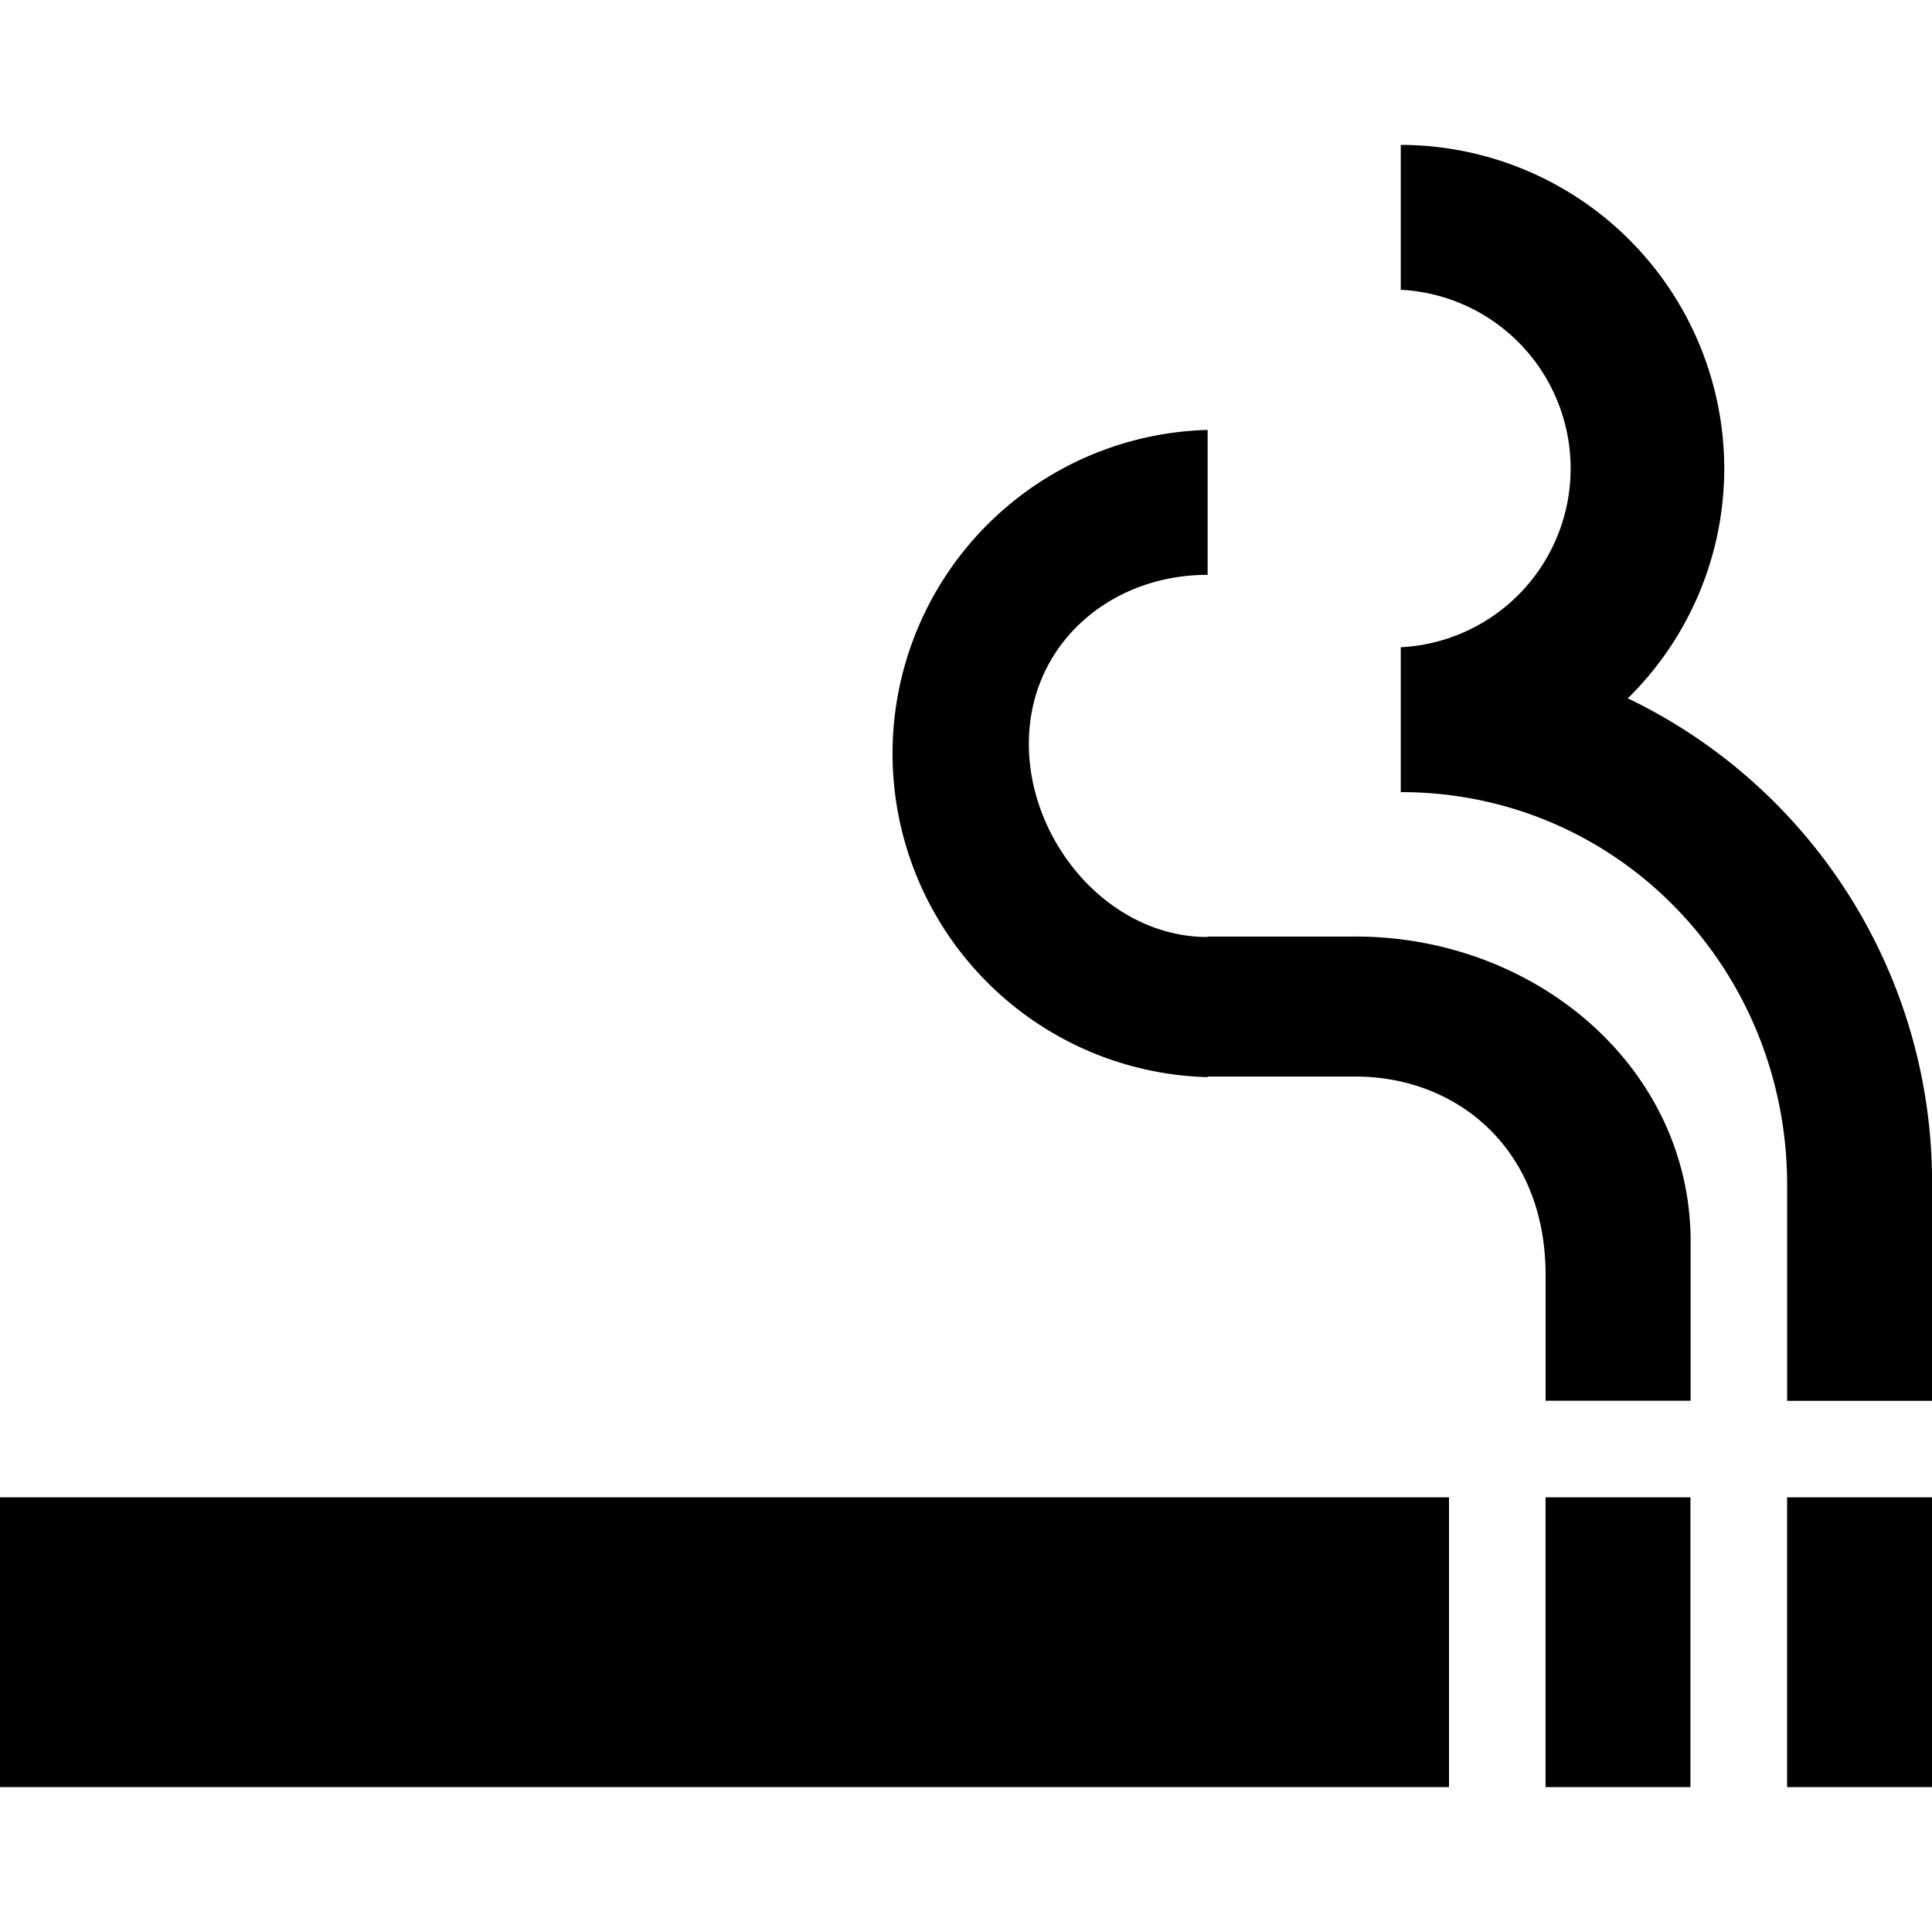 <svg xmlns="http://www.w3.org/2000/svg" width="32" height="32" viewBox="0 0 32 32"><path d="M22.449 15.513h-2.447v.007c-1.632 0-2.961-1.568-2.961-3.2s1.329-2.799 2.961-2.799v-2.4a5.362 5.362 0 00-.006 10.72h.006v-.01h2.447c1.674 0 3.151 1.184 3.151 3.289v2.08h2.402v-2.634c0-2.88-2.56-5.054-5.553-5.054zm5.548 9.287h-2.398v4.8h2.4v-4.8zM24 24.8H0v4.8h24v-4.8z"/><path d="M26.959 11.569a5.337 5.337 0 001.6-3.808A5.366 5.366 0 0023.201 2.4v2.4a2.964 2.964 0 01.007 5.92h-.007v2.4c3.591 0 6.4 2.919 6.4 6.513v3.569h2.4v-3.621a8.89 8.89 0 00-4.989-7.99l-.052-.023zM32 24.8h-2.4v4.8H32v-4.8z"/></svg>